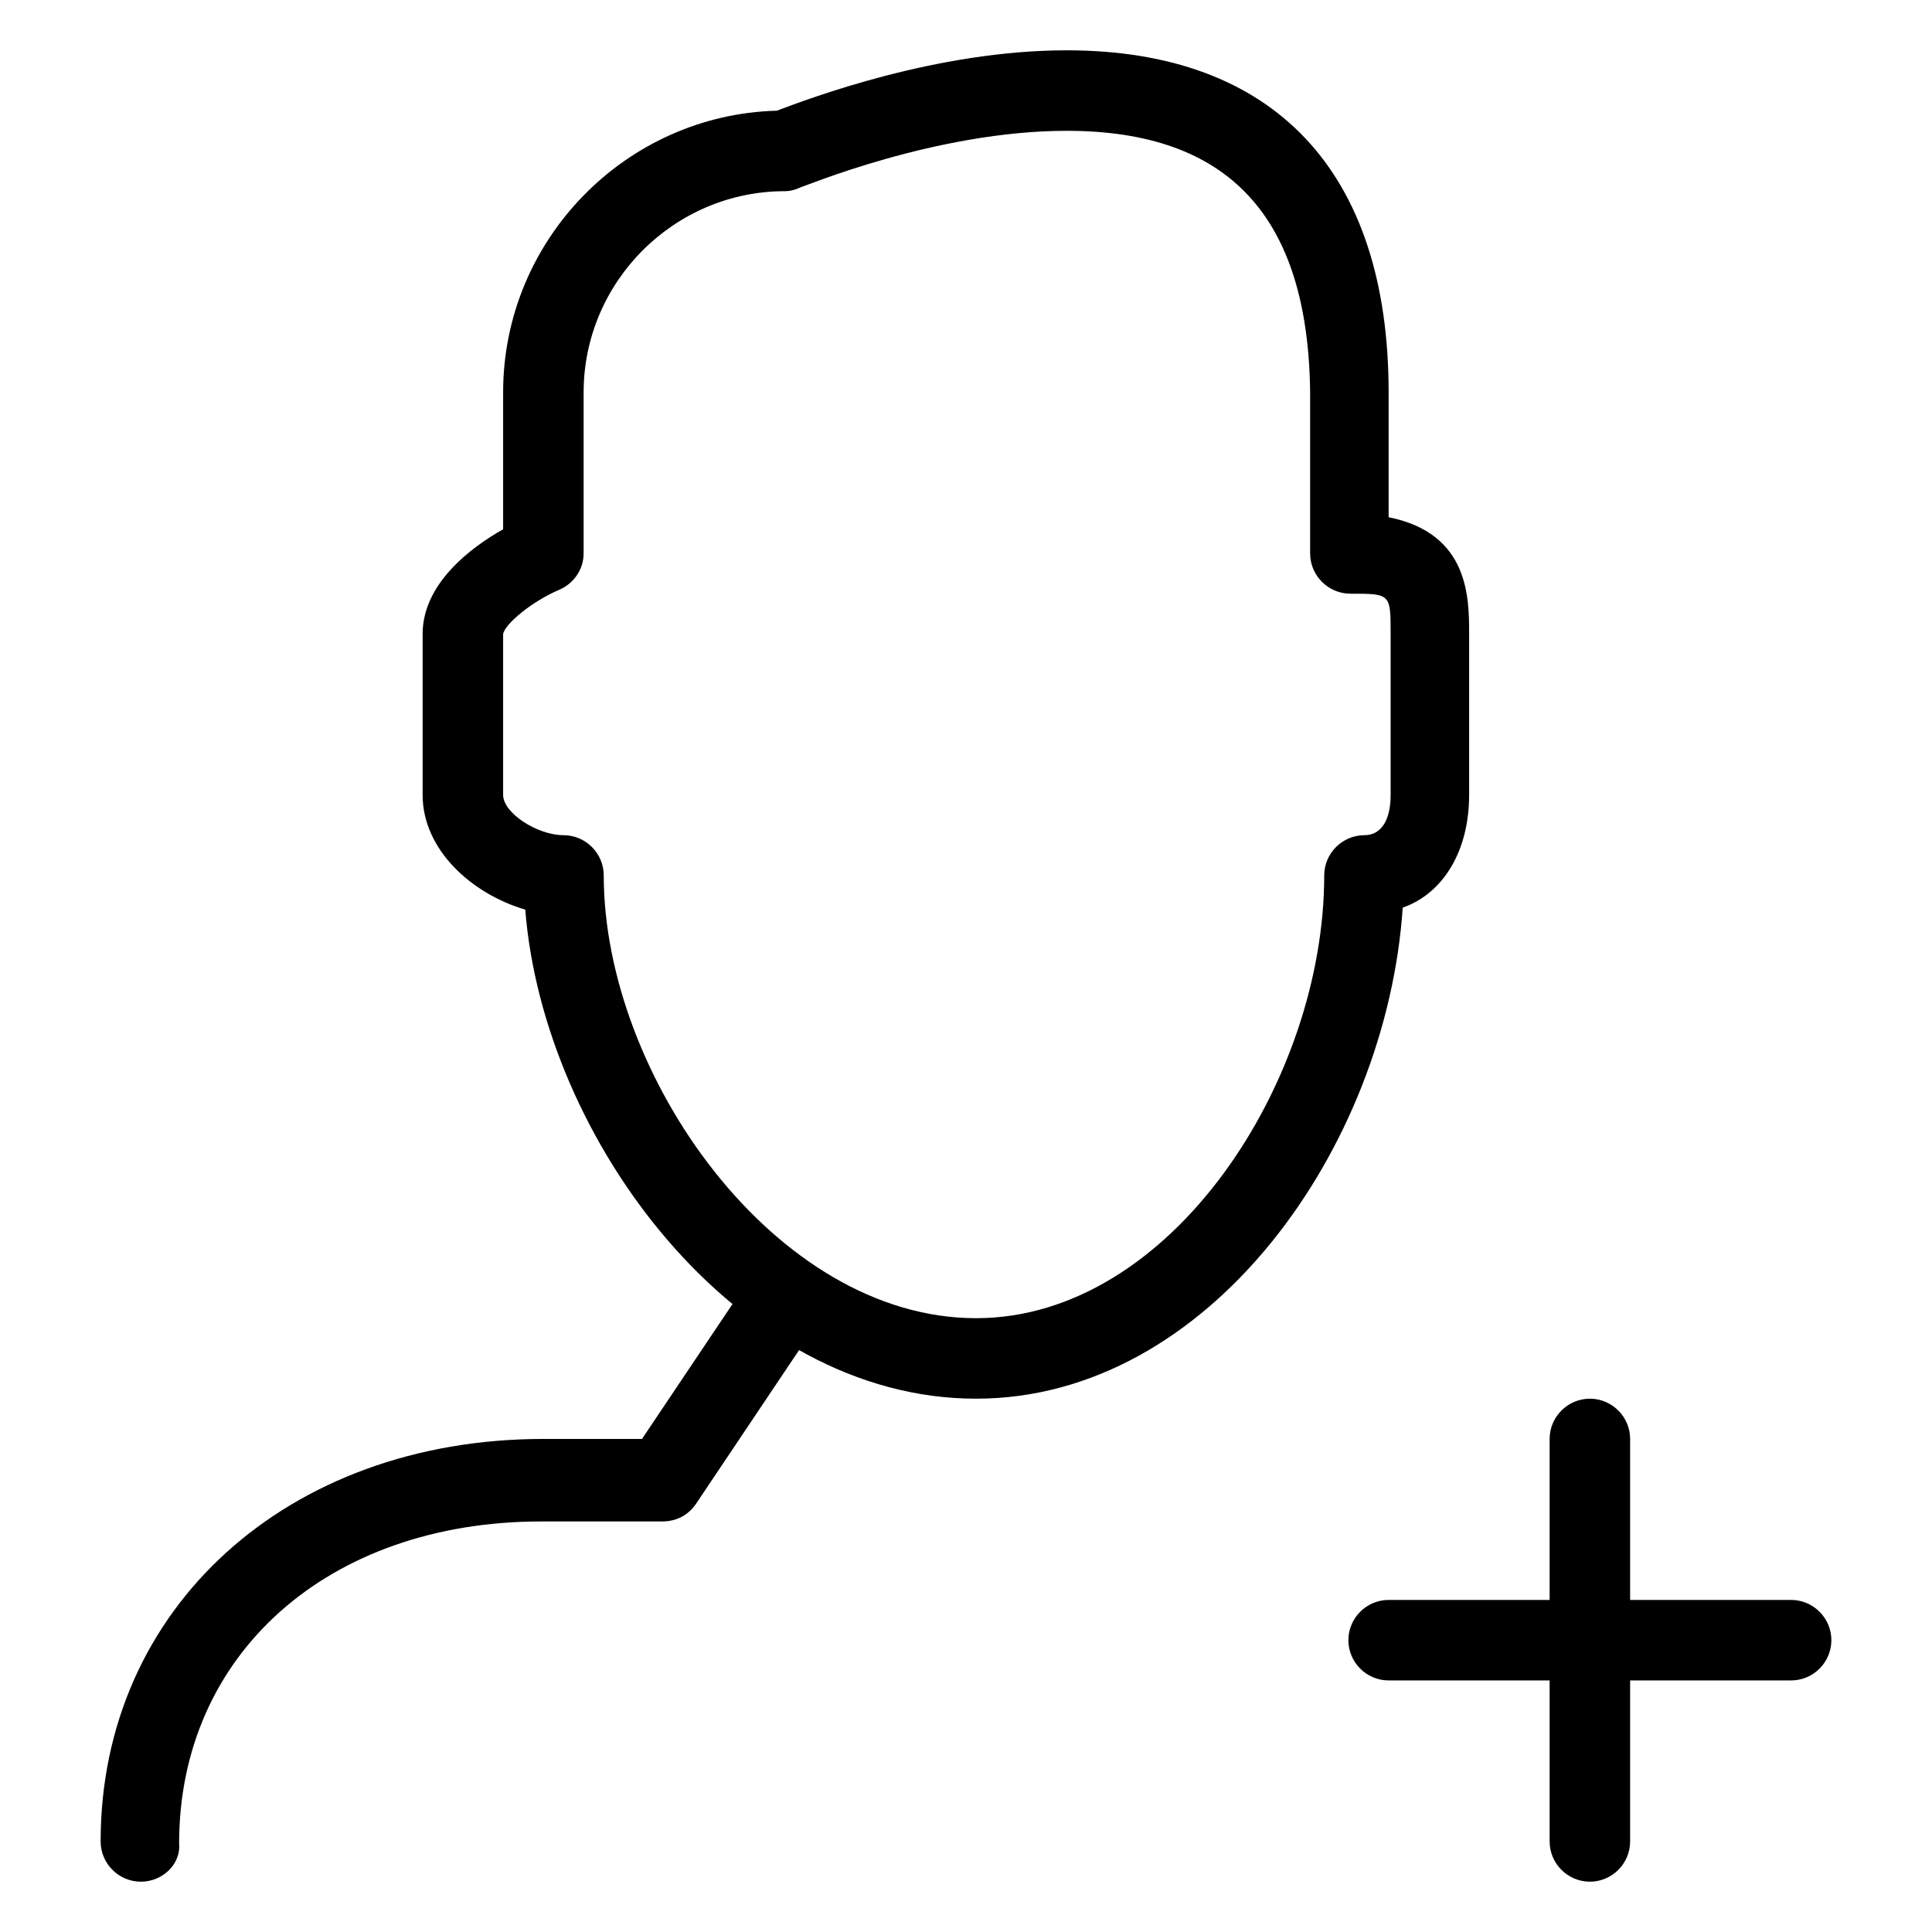 <?xml version="1.0" encoding="utf-8"?>
<!-- Generator: Adobe Illustrator 21.0.2, SVG Export Plug-In . SVG Version: 6.00 Build 0)  -->
<svg version="1.1" id="Layer_1" xmlns="http://www.w3.org/2000/svg" xmlns:xlink="http://www.w3.org/1999/xlink" x="0px" y="0px"
	 viewBox="0 0 96 96" style="enable-background:new 0 0 96 96;" xml:space="preserve">
<path d="M48.5,69.5c-11.9,0-21.5-12.9-22.4-24.3c-2.7-0.8-5.1-3-5.1-5.7v-8c0-2.5,2.4-4.3,4-5.2v-6.8c0-7.6,6.1-13.8,13.6-14
	c1.6-0.6,7.9-3,14.4-3c10.3,0,16,6,16,17v6.2c4,0.8,4,4,4,5.8v8c0,2.8-1.3,4.9-3.3,5.6C68.9,57,60.1,69.5,48.5,69.5z M53,6.5
	c-6.5,0-13.1,2.8-13.2,2.8c-0.2,0.1-0.5,0.2-0.8,0.2c-5.5,0-10,4.5-10,10v8c0,0.8-0.5,1.5-1.2,1.8c-1.4,0.6-2.7,1.7-2.8,2.2v8
	c0,0.9,1.7,2,3,2c1.1,0,2,0.9,2,2c0,9.9,8.5,22,18.5,22c9.7,0,17.3-11.8,17.3-22c0-1.1,0.9-2,2-2c0.8,0,1.3-0.7,1.3-2v-8
	c0-2,0-2-2-2c-1.1,0-2-0.9-2-2v-8C65,10.8,61.1,6.5,53,6.5z"/>
<path d="M79,93.5c-1.1,0-2-0.9-2-2v-20c0-1.1,0.9-2,2-2s2,0.9,2,2v20C81,92.6,80.1,93.5,79,93.5z"/>
<path d="M89,83.5H69c-1.1,0-2-0.9-2-2s0.9-2,2-2h20c1.1,0,2,0.9,2,2S90.1,83.5,89,83.5z"/>
<path d="M7,93.5c-1.1,0-2-0.9-2-2c0-11.6,9.3-20,22-20h4.9l5.3-7.9c0.6-0.9,1.9-1.2,2.8-0.5c0.9,0.6,1.2,1.9,0.5,2.8l-5.9,8.8
	c-0.4,0.6-1,0.9-1.7,0.9h-6c-10.6,0-18,6.6-18,16C9,92.6,8.1,93.5,7,93.5z"/>
</svg>
